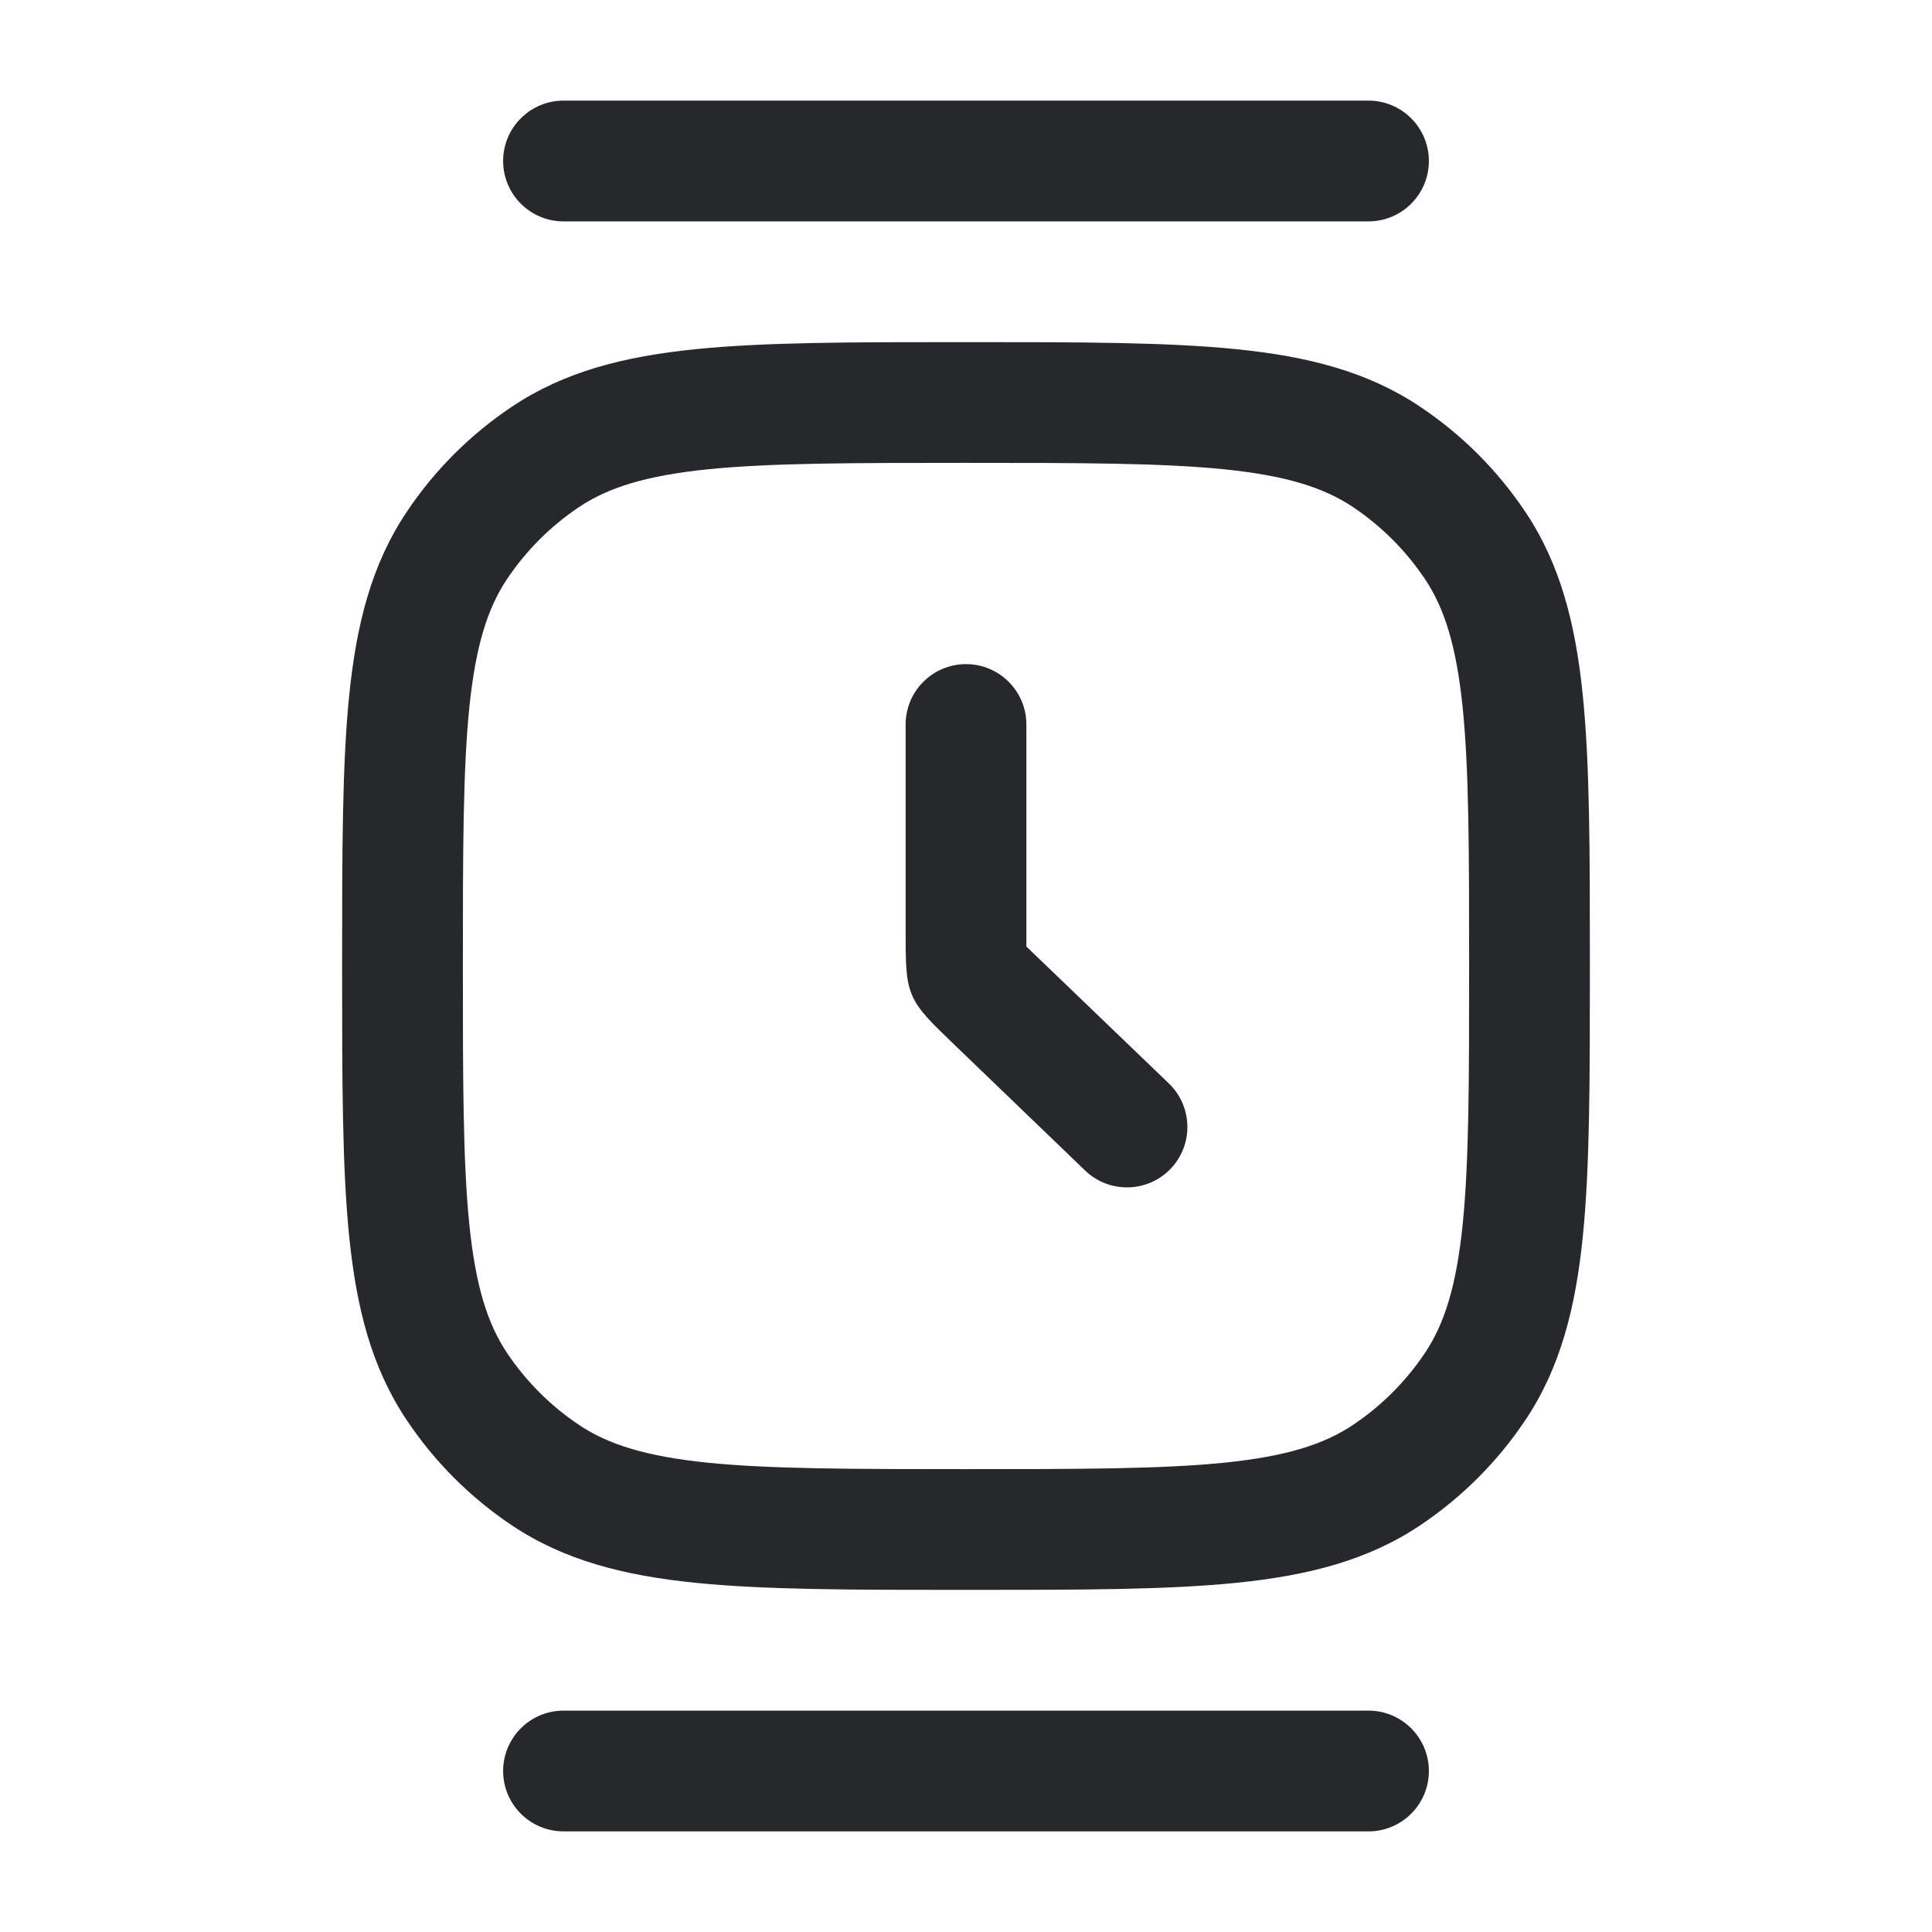 <svg width="24" height="24" viewBox="0 0 24 24" fill="none" xmlns="http://www.w3.org/2000/svg">
<path fill-rule="evenodd" clip-rule="evenodd" d="M6.25 2C6.25 1.586 6.586 1.25 7 1.25H17C17.414 1.25 17.75 1.586 17.75 2C17.75 2.414 17.414 2.75 17 2.75H7C6.586 2.75 6.25 2.414 6.25 2ZM11.958 4.25H12.042C13.411 4.25 14.496 4.25 15.362 4.338C16.25 4.428 16.991 4.617 17.639 5.051C18.158 5.397 18.603 5.842 18.95 6.361C19.383 7.009 19.572 7.75 19.662 8.638C19.75 9.504 19.75 10.589 19.75 11.958V12.042C19.75 13.411 19.75 14.496 19.662 15.362C19.572 16.25 19.383 16.991 18.95 17.639C18.603 18.158 18.158 18.603 17.639 18.95C16.991 19.383 16.25 19.572 15.362 19.662C14.496 19.75 13.411 19.75 12.042 19.75H11.958C10.589 19.75 9.504 19.75 8.638 19.662C7.75 19.572 7.009 19.383 6.361 18.95C5.842 18.603 5.397 18.158 5.051 17.639C4.617 16.991 4.428 16.25 4.338 15.362C4.25 14.496 4.25 13.411 4.25 12.042V11.958C4.25 10.589 4.25 9.504 4.338 8.638C4.428 7.75 4.617 7.009 5.051 6.361C5.397 5.842 5.842 5.397 6.361 5.051C7.009 4.617 7.75 4.428 8.638 4.338C9.504 4.25 10.589 4.25 11.958 4.25ZM8.79 5.83C8.021 5.909 7.555 6.057 7.194 6.298C6.84 6.535 6.535 6.84 6.298 7.194C6.057 7.555 5.909 8.021 5.83 8.79C5.751 9.571 5.75 10.58 5.75 12C5.75 13.42 5.751 14.429 5.83 15.21C5.909 15.979 6.057 16.445 6.298 16.806C6.535 17.16 6.84 17.465 7.194 17.702C7.555 17.943 8.021 18.091 8.79 18.17C9.571 18.249 10.58 18.25 12 18.25C13.42 18.25 14.429 18.249 15.21 18.17C15.979 18.091 16.445 17.943 16.806 17.702C17.16 17.465 17.465 17.16 17.702 16.806C17.943 16.445 18.091 15.979 18.17 15.21C18.249 14.429 18.25 13.42 18.25 12C18.25 10.58 18.249 9.571 18.17 8.79C18.091 8.021 17.943 7.555 17.702 7.194C17.465 6.84 17.16 6.535 16.806 6.298C16.445 6.057 15.979 5.909 15.21 5.83C14.429 5.751 13.42 5.75 12 5.75C10.58 5.75 9.571 5.751 8.79 5.83ZM12 8.25C12.414 8.25 12.75 8.586 12.75 9V11.758L14.52 13.459C14.818 13.746 14.828 14.221 14.541 14.52C14.254 14.818 13.779 14.828 13.48 14.541L11.864 12.986C11.561 12.695 11.41 12.55 11.33 12.362C11.25 12.175 11.25 11.965 11.25 11.545V9C11.25 8.586 11.586 8.25 12 8.25ZM6.25 22C6.25 21.586 6.586 21.25 7 21.25H17C17.414 21.25 17.75 21.586 17.75 22C17.75 22.414 17.414 22.75 17 22.75H7C6.586 22.75 6.25 22.414 6.25 22Z" fill="#26282B"/>
</svg>
